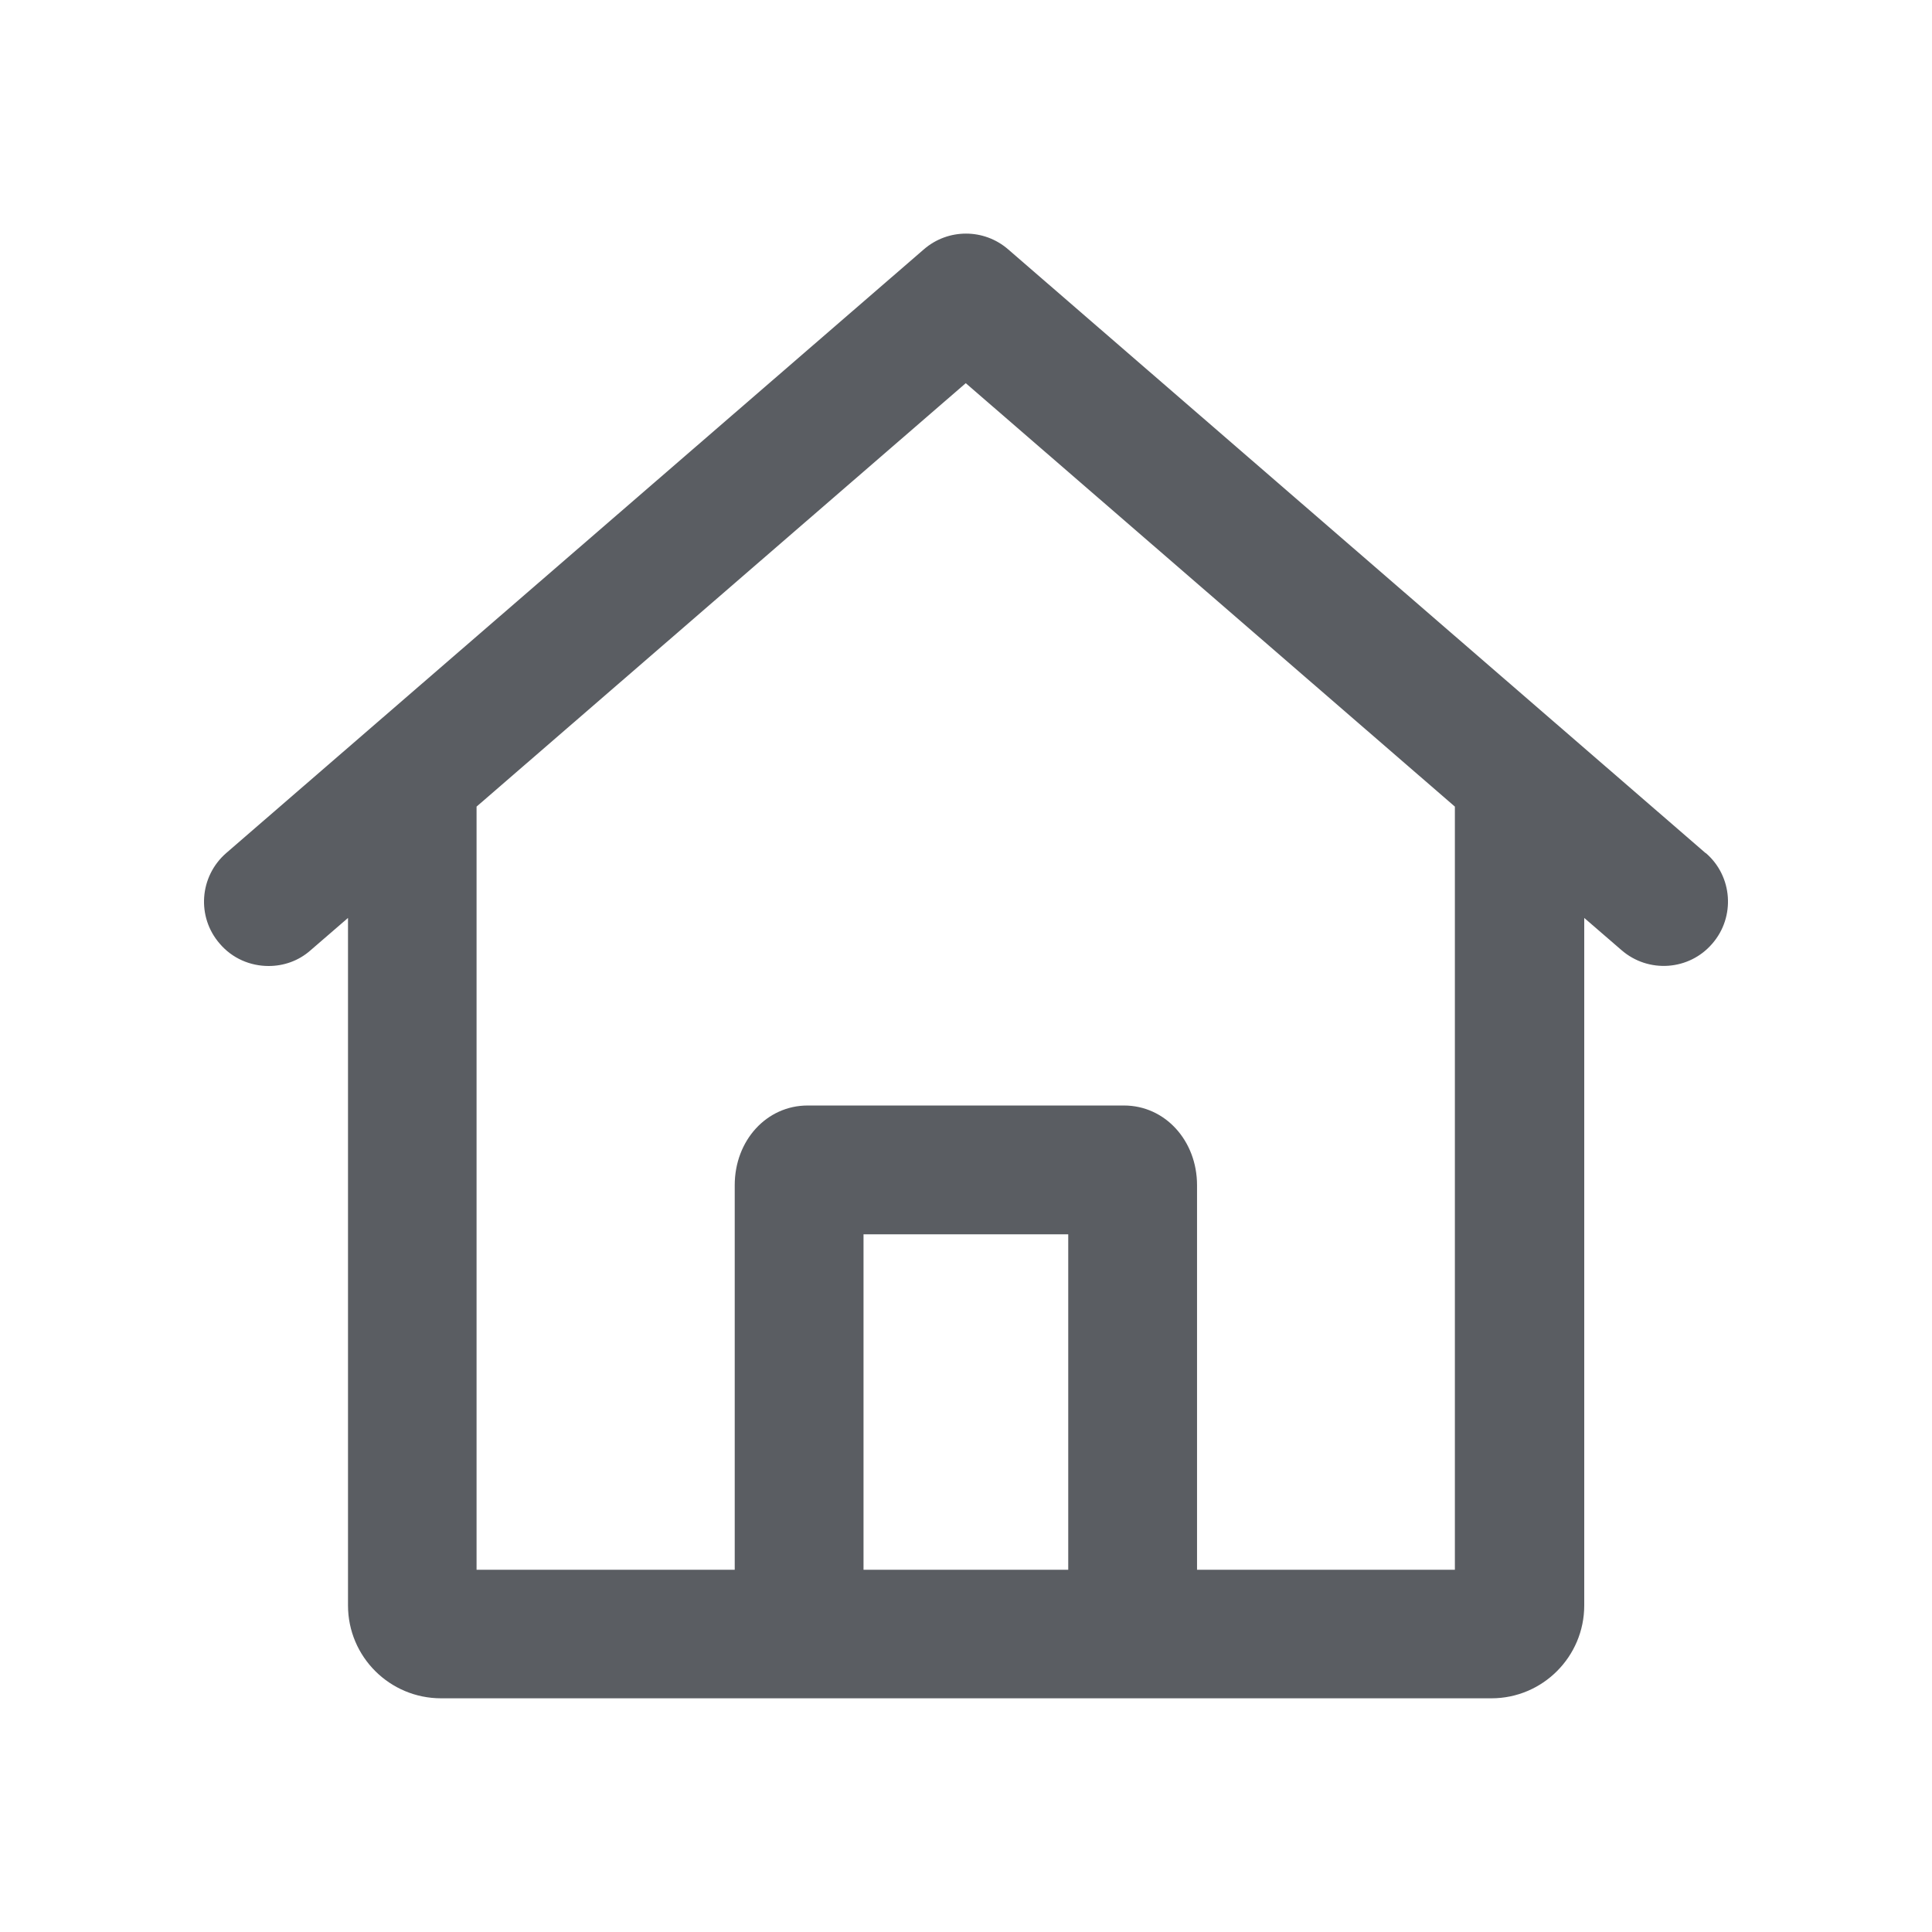 <svg width="24" height="24" viewBox="0 0 24 24" fill="none" xmlns="http://www.w3.org/2000/svg">
<path d="M21.187 10.597L12.523 3.097C12.223 2.837 11.777 2.837 11.477 3.097L2.81 10.597C2.477 10.887 2.44 11.39 2.73 11.723C2.887 11.907 3.11 12 3.337 12C3.523 12 3.71 11.937 3.86 11.803L4.323 11.403V19.943C4.323 20.58 4.84 21.097 5.48 21.097H18.527C19.163 21.097 19.68 20.58 19.68 19.943V11.403L20.143 11.803C20.477 12.093 20.983 12.057 21.27 11.723C21.56 11.39 21.523 10.883 21.19 10.597H21.187ZM13.27 19.5H10.727V15.333H13.27V19.5ZM18.077 19.5H14.87V14.723C14.87 14.17 14.473 13.733 13.963 13.733H10.033C9.523 13.733 9.127 14.167 9.127 14.723V19.5H5.92V10.02L11.997 4.76L18.073 10.02V19.5H18.077Z" fill="#5A5D62"/>
</svg>
